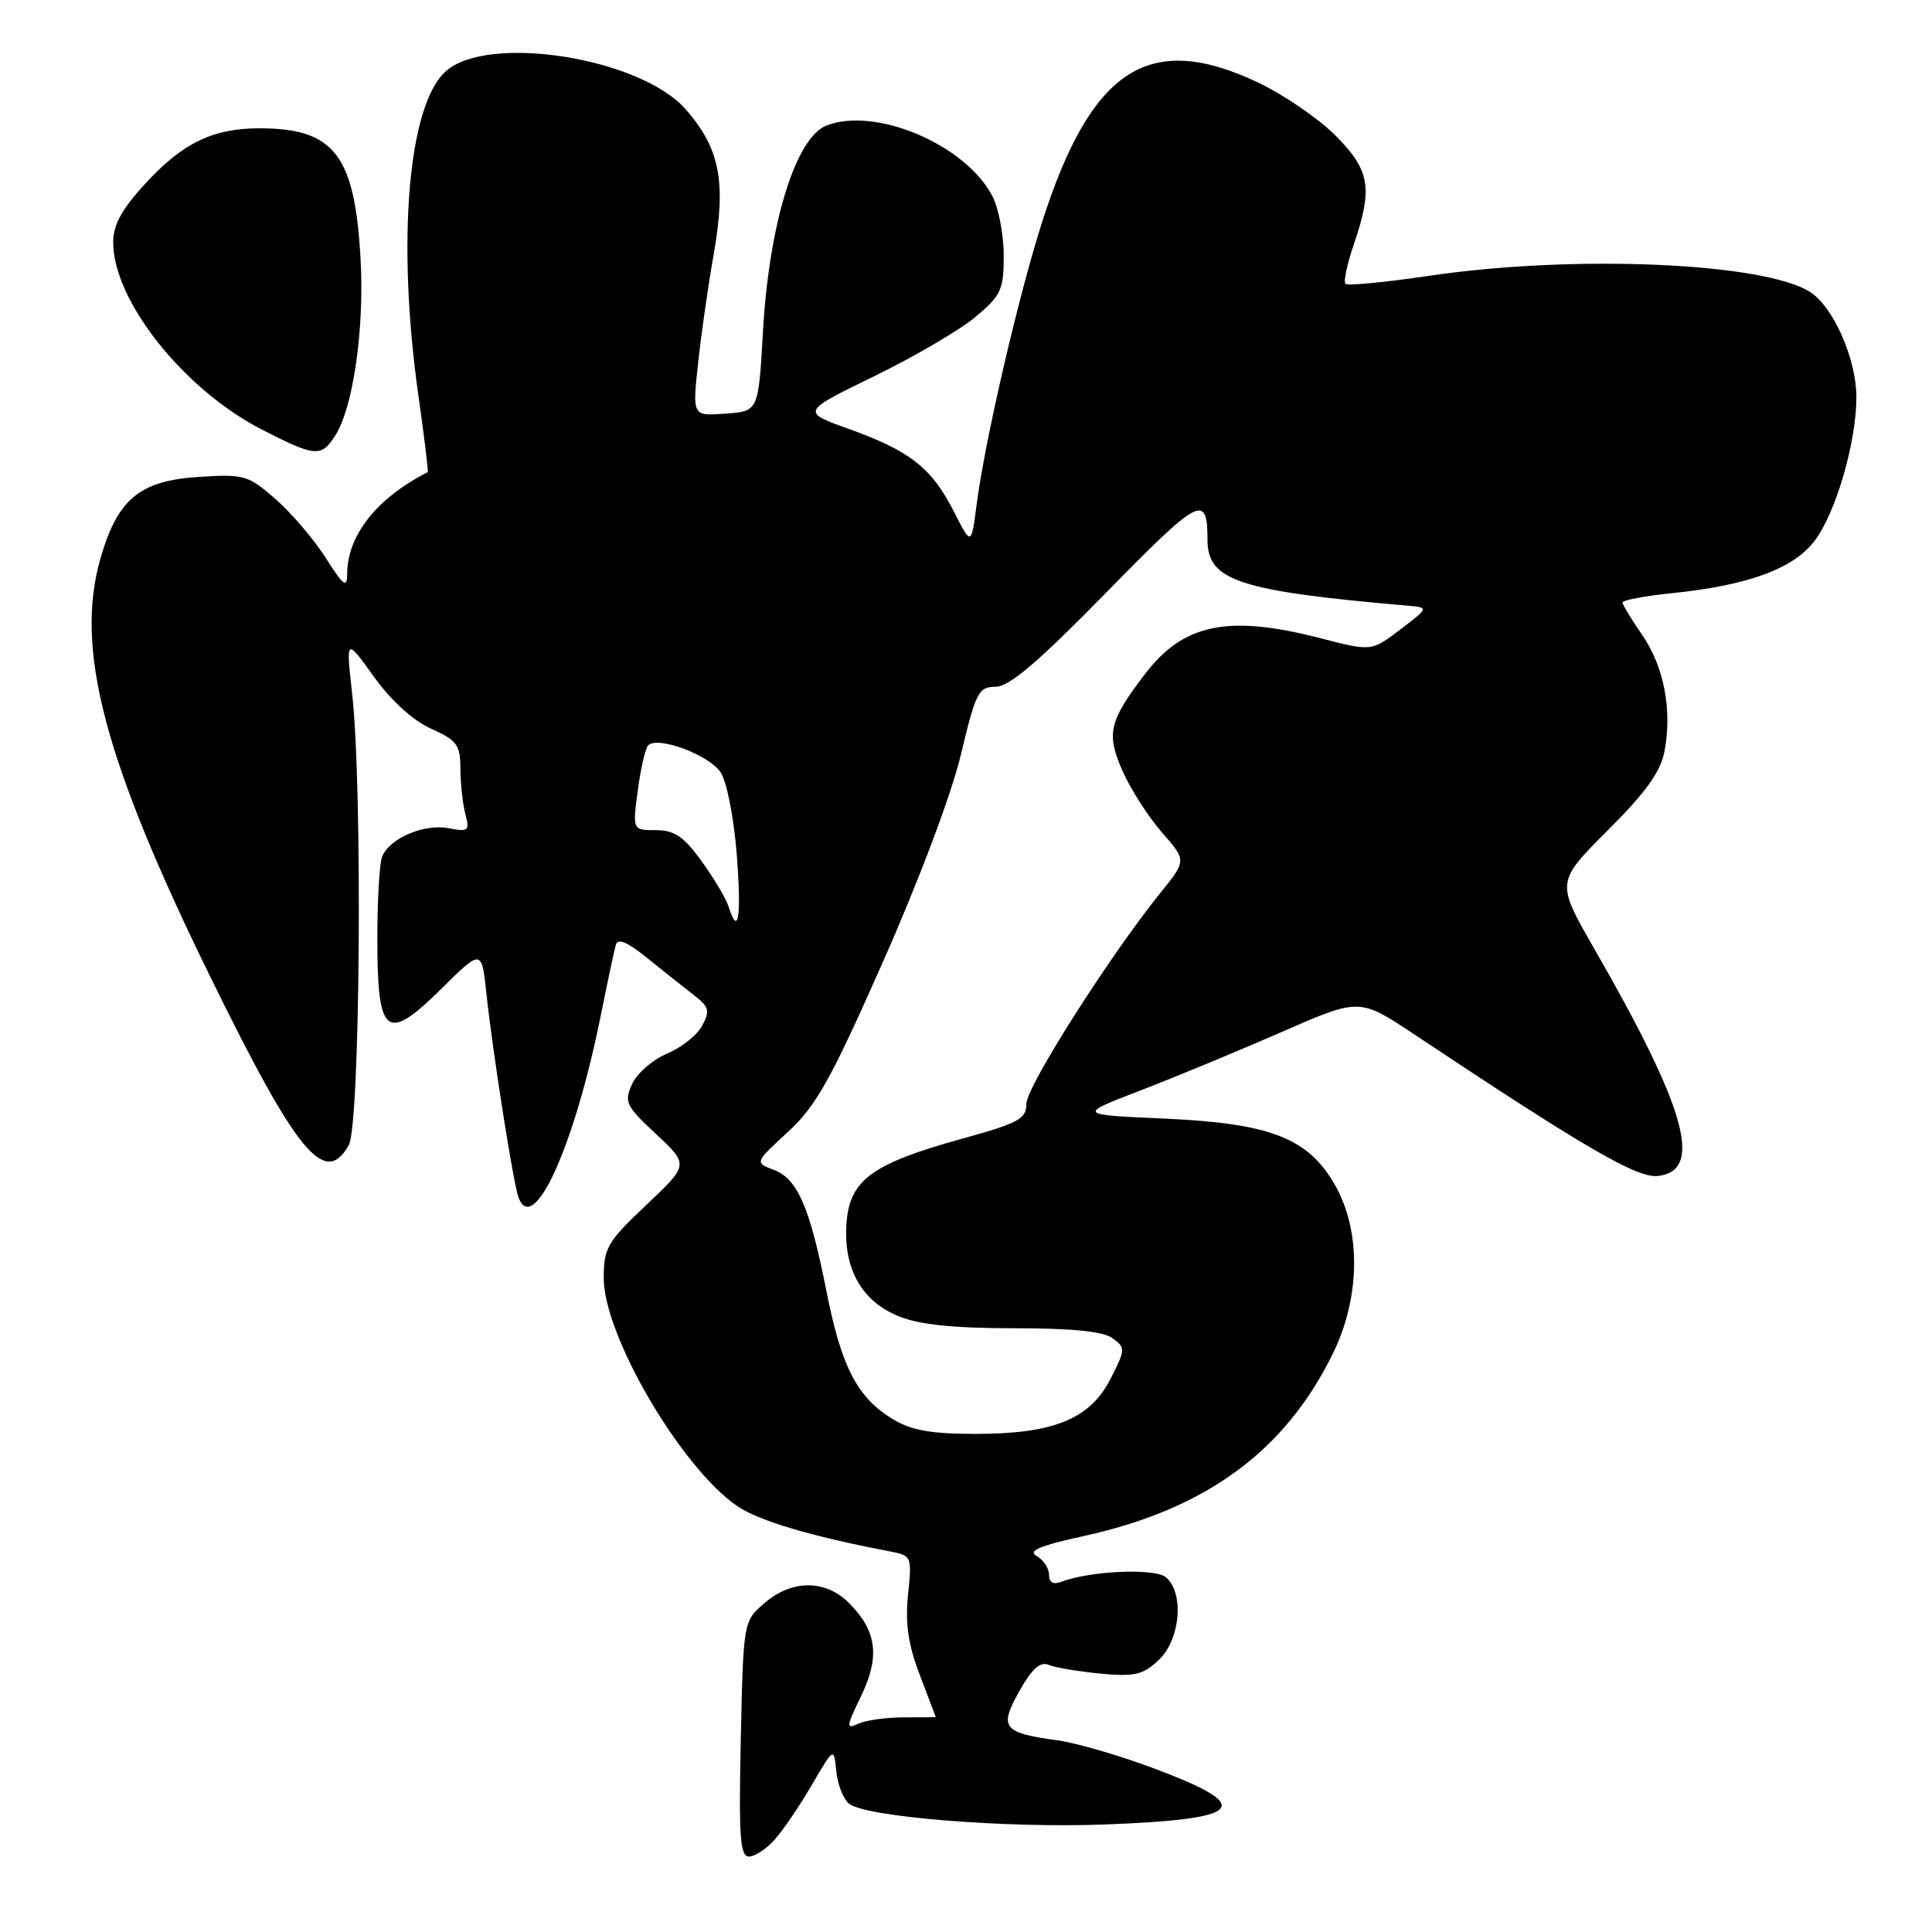 <?xml version="1.0" encoding="UTF-8" standalone="no"?>
<!DOCTYPE svg PUBLIC "-//W3C//DTD SVG 1.1//EN" "http://www.w3.org/Graphics/SVG/1.1/DTD/svg11.dtd" >
<svg xmlns="http://www.w3.org/2000/svg" xmlns:xlink="http://www.w3.org/1999/xlink" version="1.1" viewBox="0 0 256 256">
 <g >
 <path fill="currentColor"
d=" M 102.66 243.75 C 103.76 242.51 105.98 239.25 107.58 236.50 C 110.50 231.50 110.50 231.50 110.81 234.68 C 110.98 236.42 111.73 238.36 112.49 238.99 C 114.61 240.75 133.20 242.26 146.50 241.75 C 164.95 241.04 166.40 239.39 152.98 234.35 C 148.38 232.62 142.56 230.93 140.05 230.59 C 132.87 229.61 132.35 228.93 135.07 224.08 C 136.74 221.11 137.84 220.13 138.95 220.60 C 139.80 220.96 142.88 221.48 145.80 221.76 C 150.35 222.19 151.45 221.93 153.55 219.95 C 156.41 217.27 156.94 211.03 154.48 208.99 C 153.00 207.76 144.40 208.14 140.59 209.61 C 139.56 210.00 139.00 209.67 139.00 208.66 C 139.00 207.80 138.26 206.69 137.36 206.18 C 136.14 205.50 137.73 204.82 143.61 203.53 C 159.78 199.99 170.28 192.29 176.61 179.36 C 180.24 171.95 180.37 163.20 176.94 157.11 C 173.40 150.81 168.38 148.84 154.28 148.22 C 142.75 147.71 142.75 147.71 151.12 144.49 C 155.73 142.72 164.14 139.23 169.82 136.75 C 180.13 132.23 180.13 132.23 187.32 137.01 C 210.12 152.18 216.94 156.14 219.69 155.82 C 225.75 155.13 223.44 146.90 211.24 125.70 C 206.18 116.89 206.18 116.89 213.02 110.04 C 218.11 104.96 220.05 102.25 220.56 99.53 C 221.59 94.05 220.48 88.30 217.59 84.12 C 216.16 82.07 215.00 80.14 215.00 79.83 C 215.00 79.53 217.86 78.98 221.37 78.62 C 231.59 77.58 237.60 75.39 240.43 71.68 C 243.27 67.96 246.01 58.50 245.98 52.54 C 245.95 47.49 242.91 40.63 239.83 38.68 C 233.67 34.77 208.42 33.71 189.27 36.56 C 183.50 37.41 178.55 37.89 178.28 37.61 C 178.00 37.33 178.50 34.98 179.39 32.38 C 181.94 24.89 181.53 22.53 176.92 17.92 C 174.68 15.68 170.06 12.53 166.67 10.92 C 152.24 4.09 144.58 9.07 138.06 29.50 C 134.90 39.41 130.49 58.47 129.40 66.91 C 128.70 72.32 128.70 72.32 126.38 67.76 C 123.46 62.01 120.58 59.75 112.54 56.86 C 106.15 54.57 106.15 54.57 115.82 49.86 C 121.15 47.26 127.19 43.73 129.25 42.00 C 132.66 39.14 133.00 38.40 133.00 33.88 C 133.00 31.14 132.33 27.60 131.50 26.00 C 127.98 19.20 116.08 14.11 109.54 16.62 C 105.43 18.20 101.90 29.64 101.09 44.00 C 100.50 54.50 100.50 54.50 96.13 54.81 C 91.75 55.13 91.75 55.13 92.48 48.31 C 92.87 44.57 93.82 37.93 94.59 33.56 C 96.25 24.06 95.38 19.64 90.85 14.48 C 84.84 7.63 64.60 4.44 59.05 9.46 C 54.06 13.97 52.55 32.01 55.45 52.48 C 56.23 57.97 56.78 62.51 56.68 62.56 C 49.91 66.00 46.00 70.96 46.00 76.10 C 46.00 77.98 45.50 77.60 43.18 73.95 C 41.62 71.50 38.63 67.99 36.52 66.14 C 32.88 62.96 32.37 62.81 26.38 63.19 C 18.53 63.69 15.61 66.09 13.34 73.90 C 9.86 85.87 13.72 100.60 27.92 129.54 C 39.37 152.88 43.03 157.32 46.21 151.75 C 47.72 149.12 48.06 104.50 46.67 92.00 C 45.83 84.50 45.83 84.50 49.53 89.65 C 51.82 92.84 54.70 95.46 57.11 96.55 C 60.58 98.11 61.00 98.69 61.01 101.90 C 61.02 103.88 61.32 106.58 61.67 107.90 C 62.26 110.10 62.07 110.25 59.42 109.74 C 56.16 109.12 51.56 111.11 50.62 113.54 C 50.28 114.44 50.00 119.35 50.00 124.46 C 50.00 137.29 51.19 138.22 58.46 131.04 C 63.82 125.74 63.82 125.74 64.45 131.62 C 65.29 139.49 68.04 156.93 68.71 158.69 C 70.69 163.86 76.14 151.81 79.60 134.58 C 80.49 130.14 81.40 125.91 81.60 125.19 C 81.87 124.28 83.15 124.82 85.74 126.93 C 87.81 128.60 90.57 130.80 91.88 131.81 C 93.96 133.40 94.11 133.92 93.05 135.90 C 92.39 137.15 90.28 138.82 88.39 139.61 C 86.49 140.41 84.40 142.22 83.76 143.64 C 82.67 146.02 82.91 146.52 86.93 150.27 C 91.28 154.33 91.28 154.33 85.64 159.66 C 80.46 164.56 80.00 165.36 80.00 169.36 C 80.00 177.00 90.34 194.62 97.76 199.61 C 100.58 201.52 107.53 203.58 117.67 205.52 C 120.84 206.12 120.84 206.14 120.32 211.31 C 119.93 215.15 120.34 217.93 121.90 222.00 C 123.05 225.03 124.00 227.51 124.00 227.53 C 124.00 227.54 122.09 227.56 119.75 227.56 C 117.41 227.56 114.69 227.95 113.70 228.41 C 112.08 229.17 112.12 228.81 114.09 224.75 C 116.63 219.52 116.19 216.10 112.50 212.41 C 109.37 209.28 104.95 209.28 101.31 212.41 C 98.50 214.82 98.50 214.82 98.16 230.41 C 97.88 243.35 98.06 246.00 99.24 246.00 C 100.01 246.00 101.56 244.99 102.66 243.75 Z  M 44.40 57.75 C 46.81 54.00 48.31 43.53 47.77 34.18 C 47.00 20.52 44.26 17.00 34.40 17.00 C 28.21 17.00 24.21 18.93 19.25 24.33 C 16.12 27.74 15.00 29.79 15.00 32.12 C 15.00 39.81 24.29 51.54 34.59 56.86 C 41.75 60.55 42.56 60.62 44.40 57.75 Z  M 118.24 188.01 C 113.60 185.17 111.49 181.12 109.53 171.19 C 107.30 159.94 105.69 156.21 102.55 155.02 C 99.99 154.05 99.99 154.05 104.41 149.98 C 108.16 146.52 110.07 143.10 117.01 127.42 C 121.81 116.56 126.07 105.24 127.33 99.97 C 129.30 91.70 129.67 91.00 131.92 91.00 C 133.73 91.00 137.53 87.76 146.58 78.52 C 159.02 65.81 160.00 65.30 160.00 71.58 C 160.00 76.94 164.22 78.32 186.44 80.25 C 189.37 80.50 189.37 80.50 185.55 83.41 C 181.72 86.31 181.72 86.31 175.11 84.60 C 162.76 81.40 156.83 82.60 151.69 89.35 C 146.94 95.57 146.56 97.22 148.75 102.17 C 149.83 104.61 152.18 108.27 153.97 110.31 C 157.22 114.02 157.22 114.02 153.80 118.26 C 147.09 126.56 136.00 144.00 136.00 146.25 C 136.00 148.27 135.00 148.81 127.46 150.89 C 115.57 154.18 112.59 156.35 112.17 162.03 C 111.72 168.10 114.17 172.45 119.15 174.44 C 121.87 175.53 126.44 176.00 134.33 176.00 C 142.10 176.00 146.18 176.41 147.42 177.32 C 149.15 178.58 149.14 178.80 147.16 182.69 C 144.43 188.04 139.61 190.00 129.23 190.00 C 123.28 189.99 120.75 189.53 118.24 188.01 Z  M 96.53 120.10 C 96.20 119.06 94.59 116.36 92.96 114.10 C 90.59 110.83 89.37 110.00 86.90 110.00 C 83.81 110.00 83.81 110.00 84.51 104.75 C 84.89 101.86 85.51 99.17 85.88 98.77 C 87.09 97.47 93.97 100.03 95.49 102.34 C 96.31 103.60 97.25 108.41 97.63 113.29 C 98.26 121.59 97.84 124.22 96.53 120.10 Z "/>
</g>
</svg>